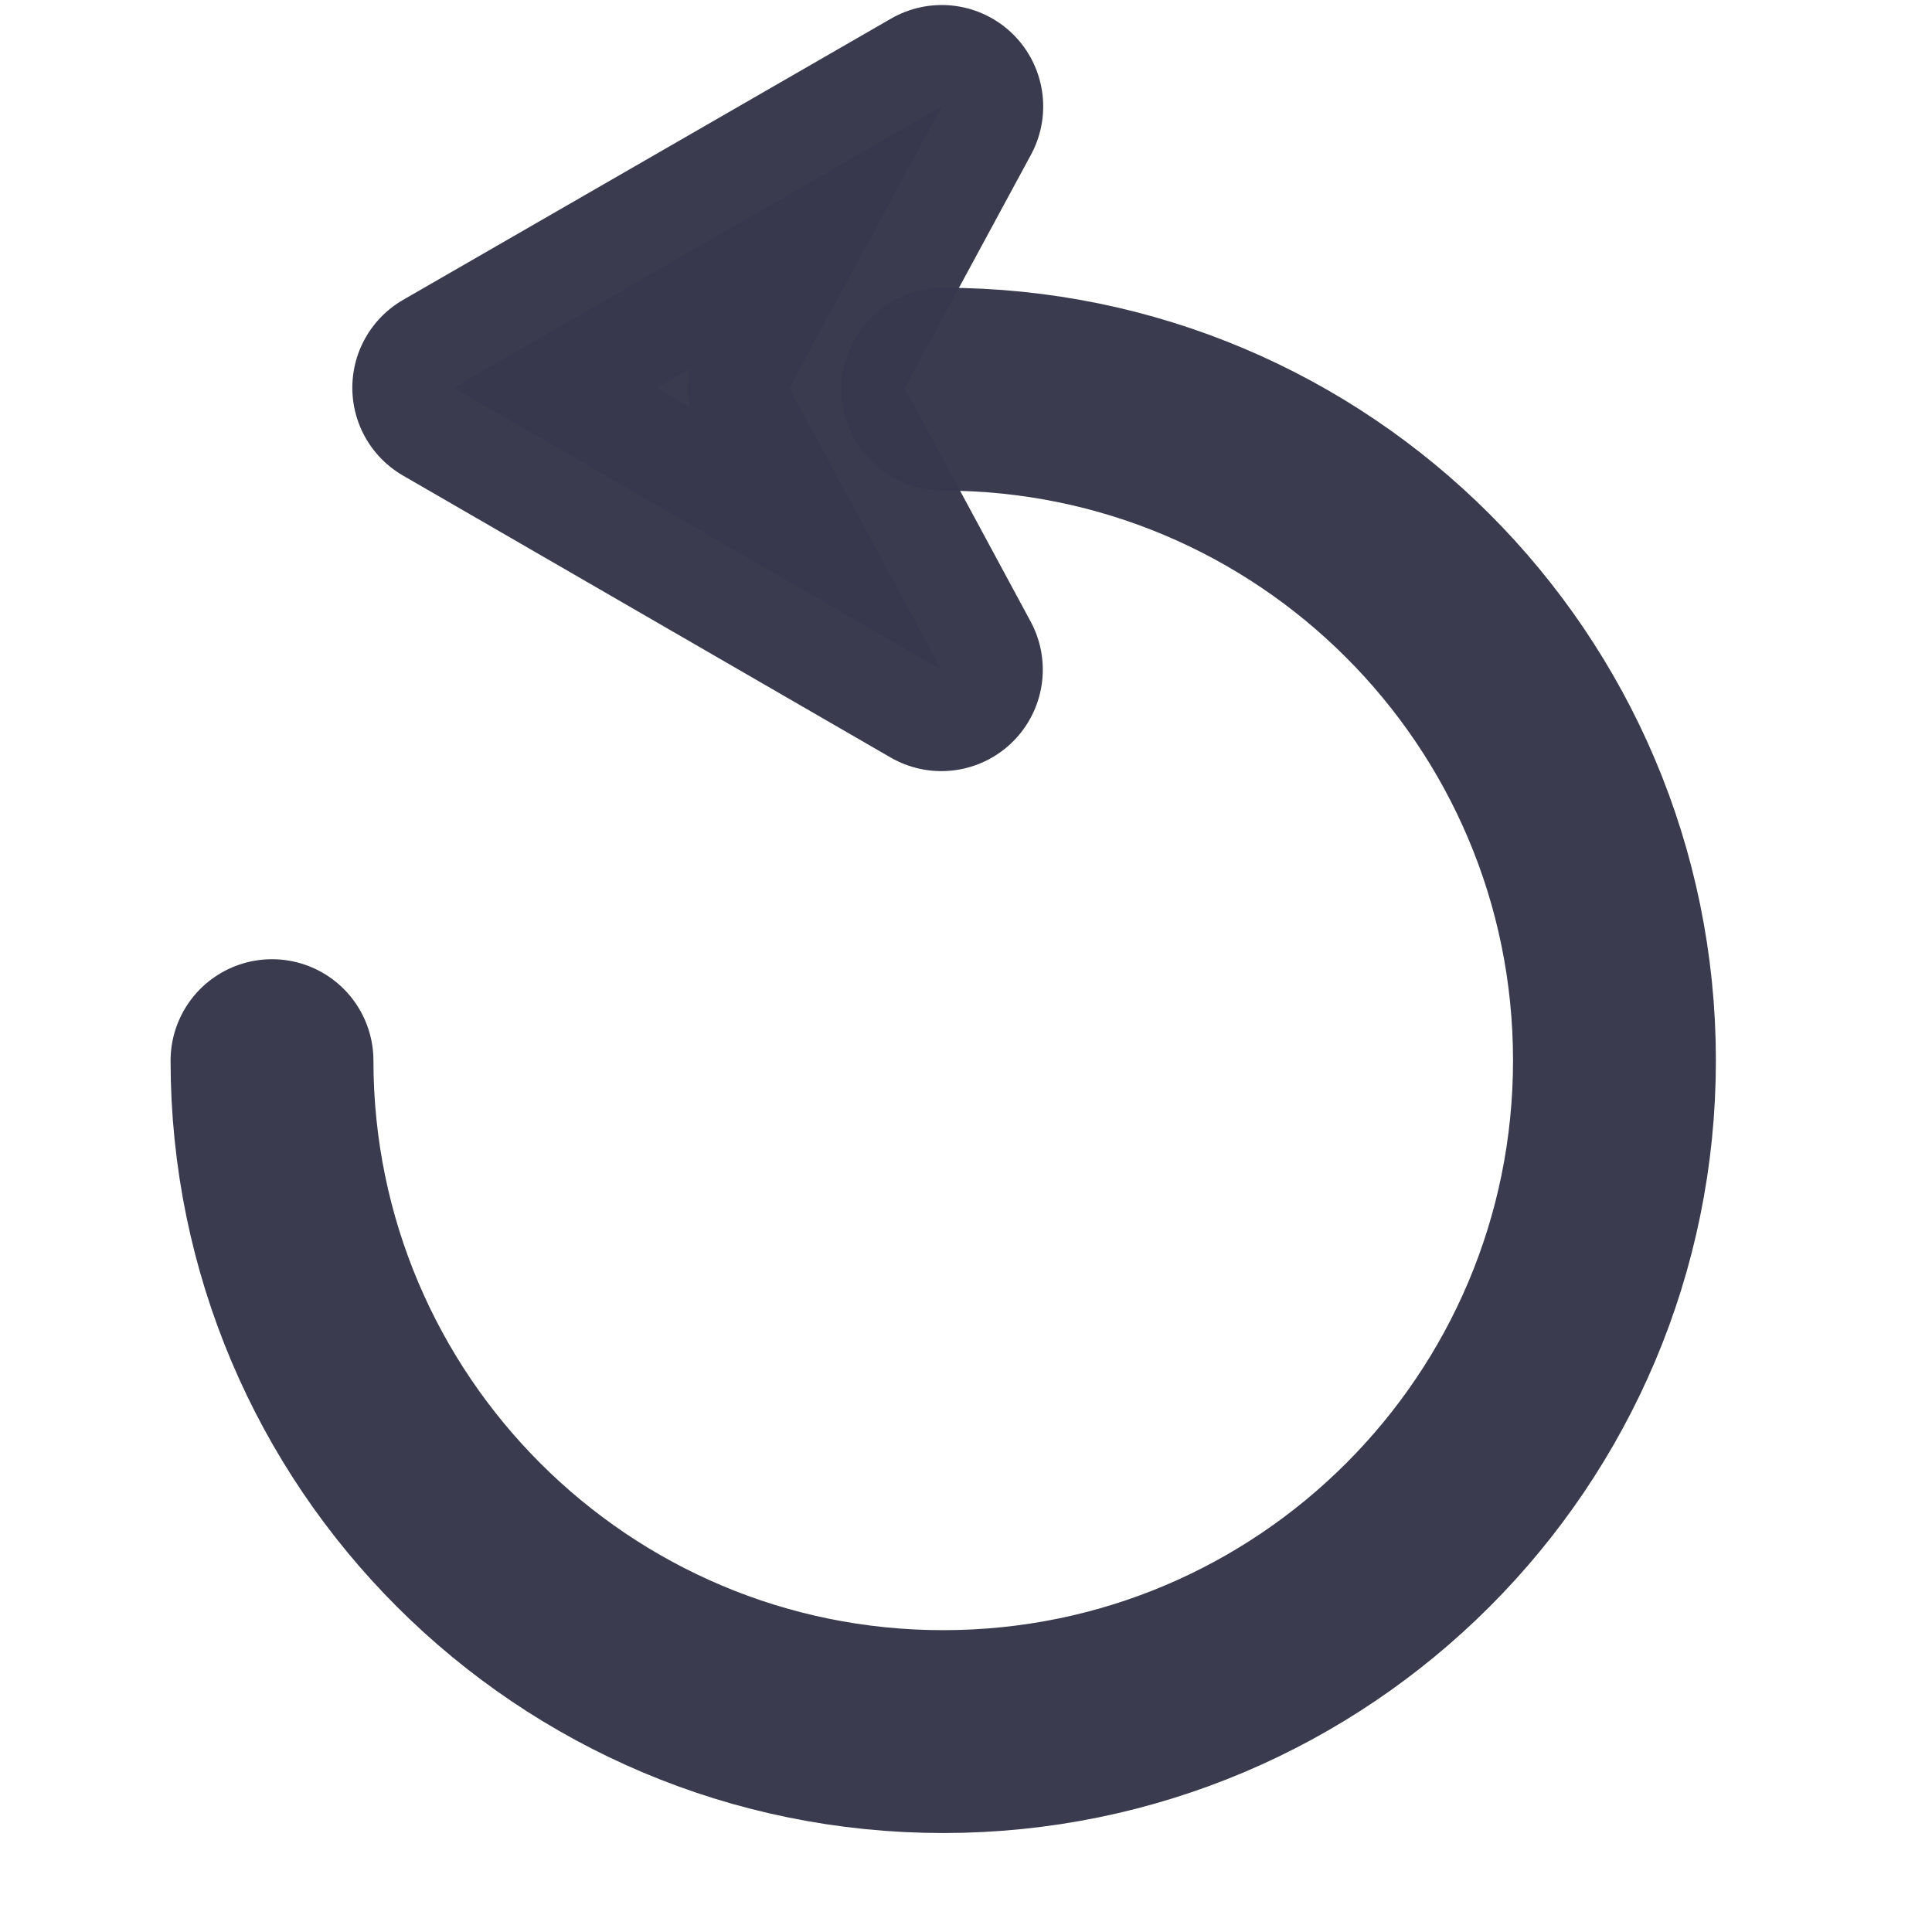 <?xml version="1.0" encoding="UTF-8" standalone="no"?>
<!-- Created with Inkscape (http://www.inkscape.org/) -->

<svg
   width="40"
   height="40"
   viewBox="0 0 10.583 10.583"
   version="1.1"
   id="svg5103"
   sodipodi:docname="button-restart-icon.svg"
   inkscape:version="1.1 (ce6663b3b7, 2021-05-25)"
   xmlns:inkscape="http://www.inkscape.org/namespaces/inkscape"
   xmlns:sodipodi="http://sodipodi.sourceforge.net/DTD/sodipodi-0.dtd"
   xmlns="http://www.w3.org/2000/svg"
   xmlns:svg="http://www.w3.org/2000/svg">
  <sodipodi:namedview
     id="namedview12"
     pagecolor="#ffffff"
     bordercolor="#666666"
     borderopacity="1.0"
     inkscape:pageshadow="2"
     inkscape:pageopacity="0.0"
     inkscape:pagecheckerboard="0"
     showgrid="false"
     inkscape:zoom="5.275"
     inkscape:cx="-20"
     inkscape:cy="37.440758"
     inkscape:window-width="1852"
     inkscape:window-height="1016"
     inkscape:window-x="68"
     inkscape:window-y="27"
     inkscape:window-maximized="1"
     inkscape:current-layer="svg5103" />
  <defs
     id="defs5100" />
  <g
     id="g672"
     transform="matrix(0.098,0,0,0.098,-25.404,-58.03)">
    <path
       opacity="0.98"
       fill="none"
       stroke="#37374d"
       stroke-width="11.339"
       stroke-linecap="round"
       stroke-linejoin="round"
       stroke-miterlimit="10"
       d="m 311.932,613.897 c 20.719,-0.009 37.523,16.782 37.533,37.502 0.009,20.719 -16.782,37.522 -37.503,37.532 -20.718,0.009 -37.524,-16.782 -37.534,-37.503"
       id="path668" />
    <polygon
       opacity="0.98"
       fill="#37374d"
       stroke="#37374d"
       stroke-width="11.339"
       stroke-linecap="round"
       stroke-linejoin="round"
       stroke-miterlimit="10"
       points="303.348,613.834 311.842,629.575 298.213,621.695 284.587,613.816 298.226,605.955 311.865,598.093 "
       id="polygon670" />
  </g>
</svg>
